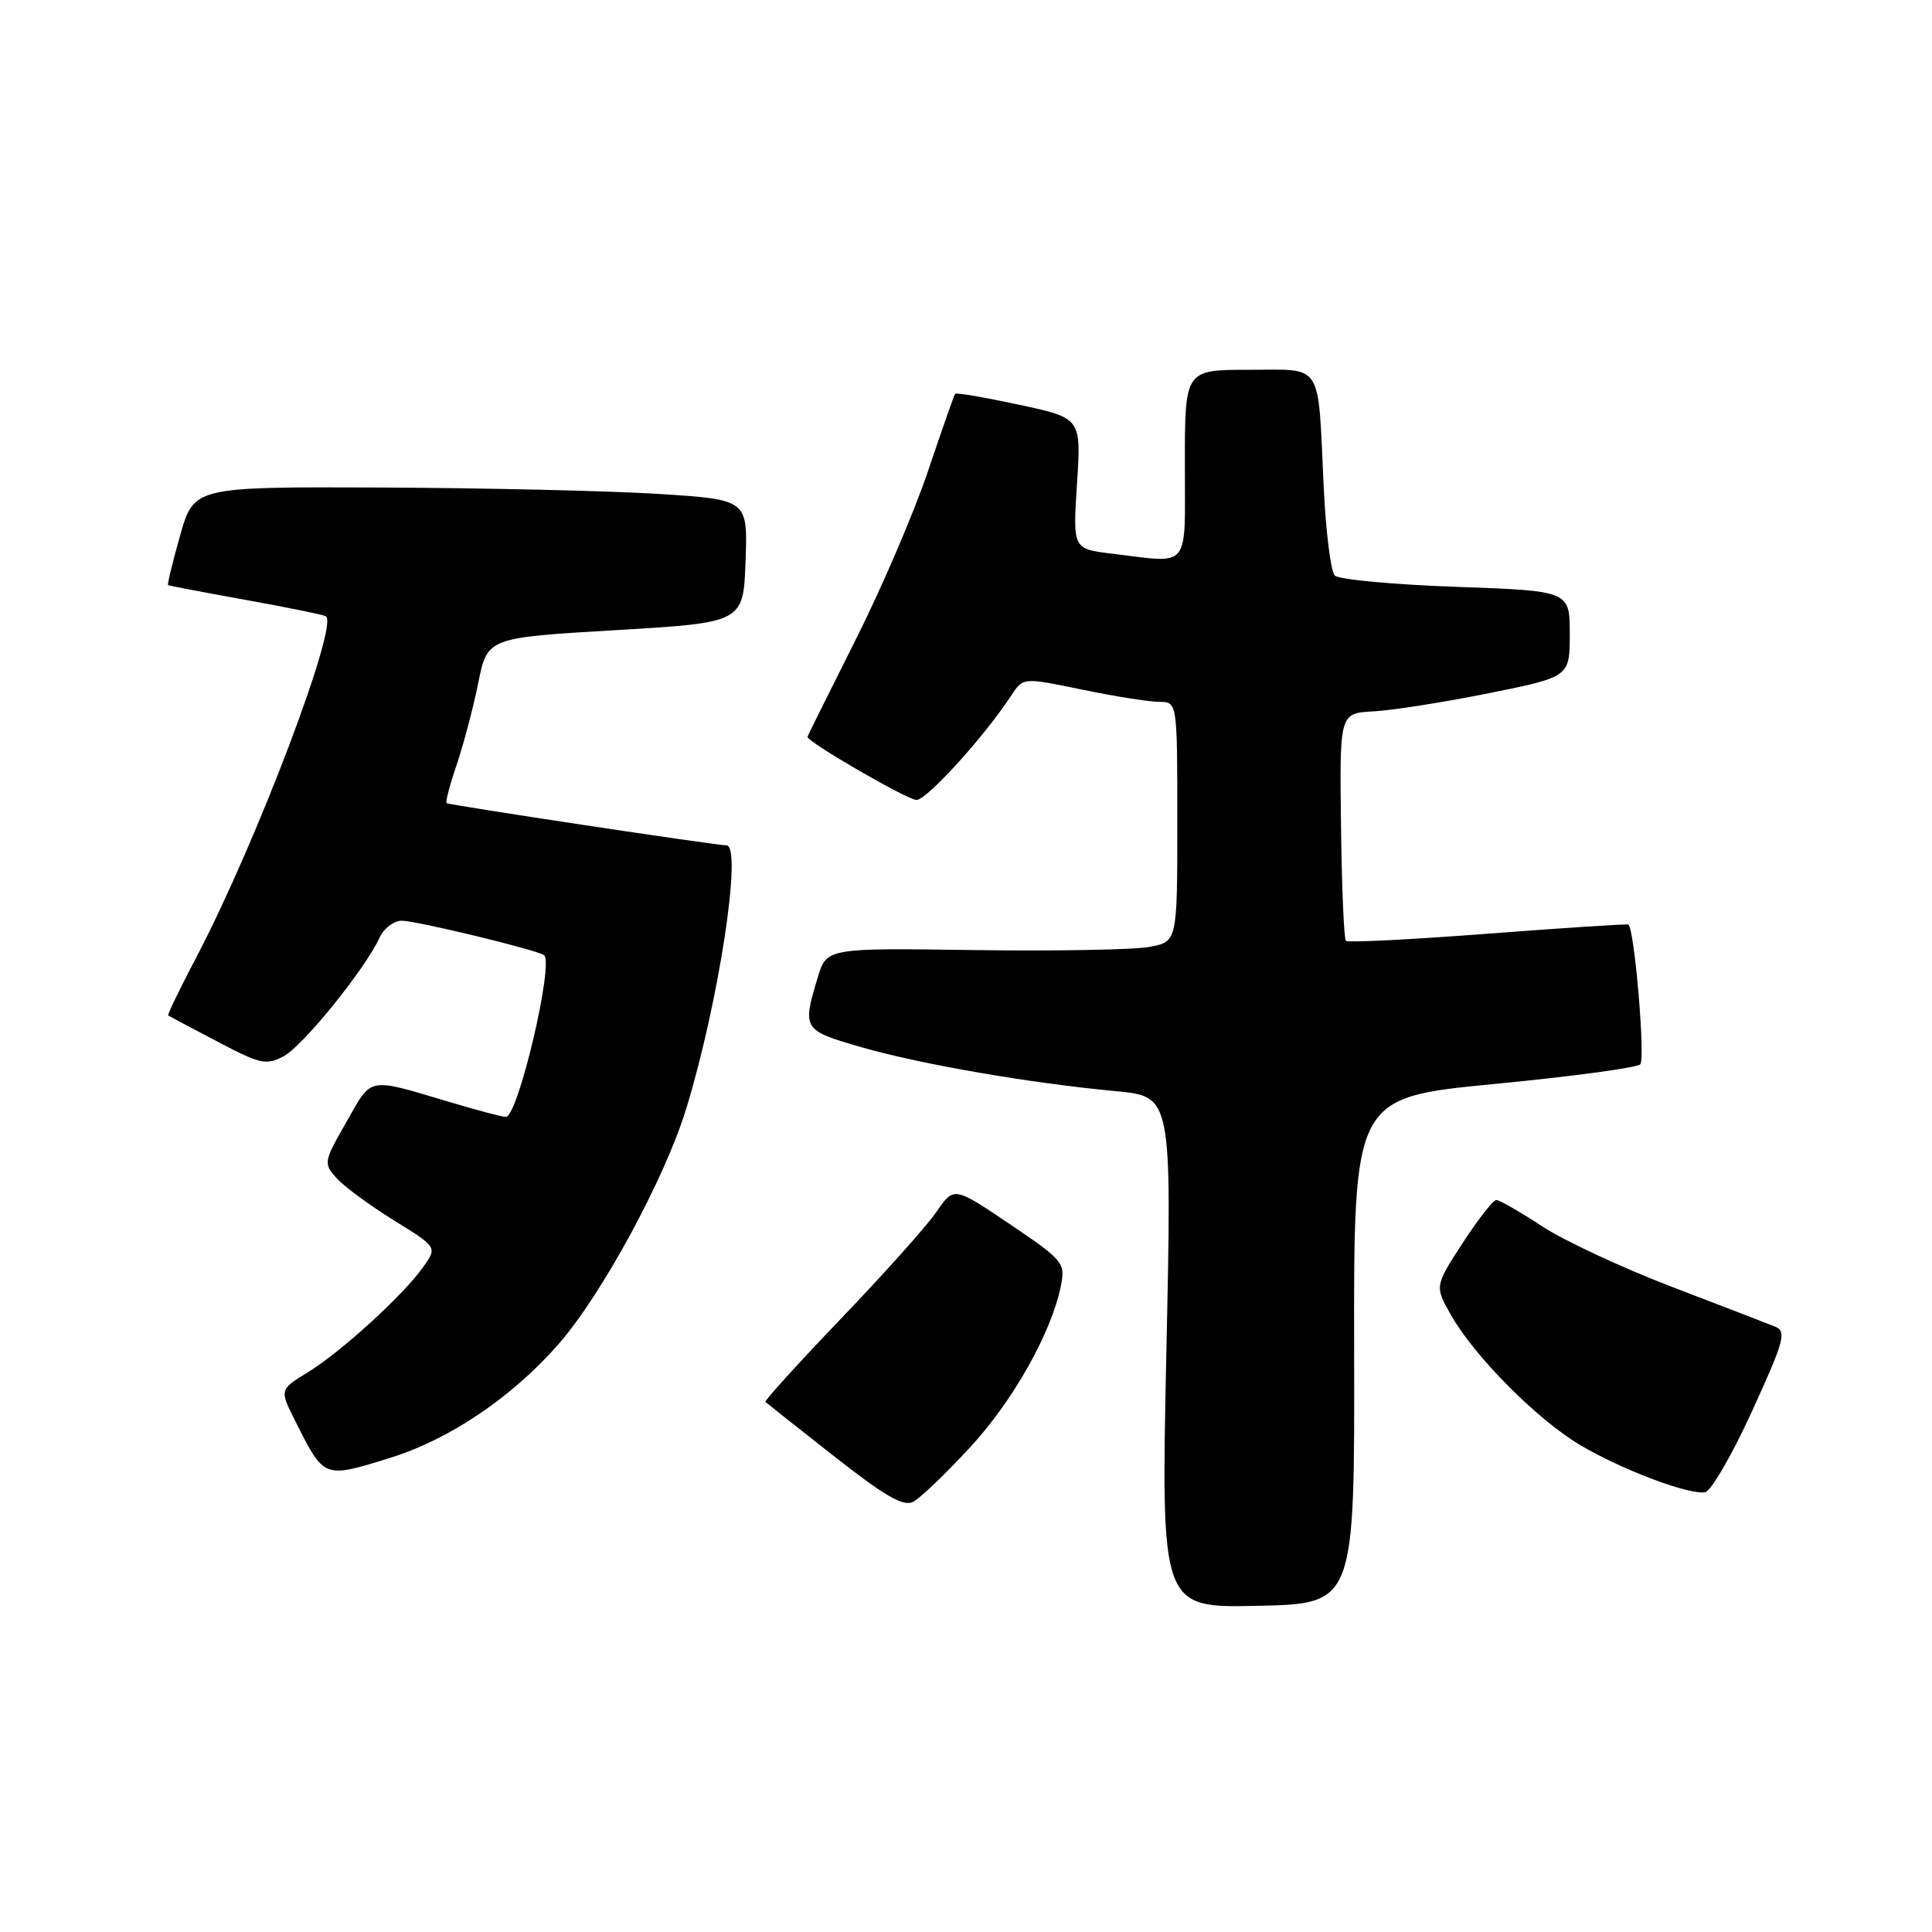 <?xml version="1.0" encoding="UTF-8" standalone="no"?>
<!DOCTYPE svg PUBLIC "-//W3C//DTD SVG 1.1//EN" "http://www.w3.org/Graphics/SVG/1.1/DTD/svg11.dtd" >
<svg xmlns="http://www.w3.org/2000/svg" xmlns:xlink="http://www.w3.org/1999/xlink" version="1.1" viewBox="0 0 256 256">
 <g >
 <path fill="currentColor"
d=" M 179.43 178.97 C 179.37 145.44 179.37 145.44 197.93 143.64 C 208.15 142.66 216.88 141.48 217.34 141.03 C 218.04 140.35 216.58 123.10 215.77 122.51 C 215.62 122.40 207.24 122.95 197.15 123.72 C 187.05 124.49 178.59 124.92 178.34 124.67 C 178.08 124.42 177.79 117.53 177.69 109.36 C 177.50 94.50 177.50 94.50 182.00 94.26 C 184.47 94.13 191.34 93.05 197.25 91.86 C 208.00 89.69 208.00 89.69 208.00 83.99 C 208.00 78.29 208.00 78.29 192.91 77.76 C 184.61 77.46 177.39 76.79 176.86 76.26 C 176.34 75.74 175.67 70.40 175.39 64.40 C 174.60 47.72 175.43 49.00 165.48 49.00 C 157.00 49.00 157.00 49.00 157.00 61.50 C 157.00 75.71 157.88 74.63 147.32 73.36 C 142.15 72.74 142.15 72.74 142.71 64.07 C 143.27 55.40 143.27 55.40 135.04 53.63 C 130.51 52.66 126.70 52.00 126.56 52.18 C 126.42 52.36 124.79 57.00 122.94 62.50 C 121.08 68.00 116.74 78.11 113.28 84.97 C 109.83 91.84 107.00 97.53 107.00 97.64 C 107.00 98.33 120.25 106.00 121.44 106.00 C 122.81 106.00 130.46 97.57 134.03 92.11 C 135.57 89.76 135.57 89.76 143.39 91.38 C 147.69 92.27 152.29 93.00 153.61 93.00 C 156.00 93.00 156.00 93.00 156.00 108.89 C 156.00 124.78 156.00 124.78 152.31 125.47 C 150.28 125.85 139.83 126.04 129.08 125.89 C 109.53 125.61 109.53 125.61 108.34 129.56 C 106.28 136.39 106.37 136.53 114.25 138.79 C 122.19 141.06 136.34 143.50 147.89 144.59 C 155.28 145.29 155.28 145.29 154.55 179.17 C 153.83 213.06 153.83 213.06 166.66 212.78 C 179.50 212.50 179.50 212.50 179.43 178.97 Z  M 128.51 191.81 C 134.23 185.64 139.35 176.54 140.58 170.35 C 141.18 167.34 140.89 166.99 133.80 162.20 C 126.40 157.21 126.40 157.21 124.09 160.57 C 122.83 162.42 117.14 168.78 111.46 174.70 C 105.79 180.63 101.27 185.60 101.42 185.76 C 101.58 185.91 105.67 189.15 110.52 192.96 C 117.32 198.30 119.73 199.68 121.02 198.99 C 121.95 198.49 125.32 195.27 128.51 191.81 Z  M 232.15 187.00 C 236.42 177.66 236.76 176.42 235.22 175.79 C 234.28 175.41 228.10 173.02 221.50 170.50 C 214.90 167.97 207.14 164.35 204.27 162.45 C 201.39 160.55 198.69 159.01 198.27 159.01 C 197.84 159.02 195.84 161.59 193.80 164.72 C 190.11 170.42 190.11 170.42 192.23 174.19 C 195.32 179.70 203.78 188.20 209.50 191.55 C 215.07 194.81 223.75 198.08 225.93 197.73 C 226.71 197.60 229.51 192.78 232.15 187.00 Z  M 51.77 193.15 C 59.57 190.72 67.84 185.14 73.97 178.15 C 79.71 171.61 88.10 156.16 90.93 146.90 C 95.24 132.84 98.42 111.97 96.25 112.01 C 95.05 112.04 59.53 106.68 59.18 106.42 C 59.00 106.30 59.60 104.01 60.51 101.34 C 61.41 98.68 62.70 93.80 63.37 90.50 C 64.58 84.50 64.58 84.50 81.54 83.50 C 98.50 82.50 98.50 82.50 98.79 74.35 C 99.08 66.20 99.08 66.20 87.29 65.45 C 80.80 65.04 64.29 64.66 50.60 64.60 C 25.70 64.50 25.70 64.50 23.87 70.94 C 22.87 74.48 22.15 77.45 22.27 77.53 C 22.40 77.61 27.00 78.49 32.50 79.48 C 38.00 80.47 42.80 81.45 43.17 81.65 C 44.97 82.64 33.96 111.68 26.10 126.68 C 23.87 130.92 22.16 134.46 22.28 134.55 C 22.40 134.63 25.32 136.19 28.78 138.00 C 34.49 141.01 35.28 141.19 37.60 139.95 C 40.16 138.58 48.37 128.42 50.29 124.25 C 50.86 123.01 52.19 122.00 53.24 122.00 C 55.14 122.00 70.85 125.79 72.07 126.55 C 73.48 127.42 68.64 148.00 67.03 148.00 C 66.58 148.00 63.35 147.15 59.86 146.11 C 48.52 142.74 49.38 142.58 45.91 148.65 C 42.87 153.97 42.84 154.16 44.62 156.13 C 45.63 157.25 49.04 159.75 52.20 161.71 C 57.95 165.26 57.95 165.26 56.06 167.91 C 53.39 171.66 45.18 179.15 40.77 181.85 C 37.03 184.14 37.03 184.14 39.14 188.32 C 42.99 195.98 42.85 195.92 51.77 193.15 Z "/>
</g>
</svg>